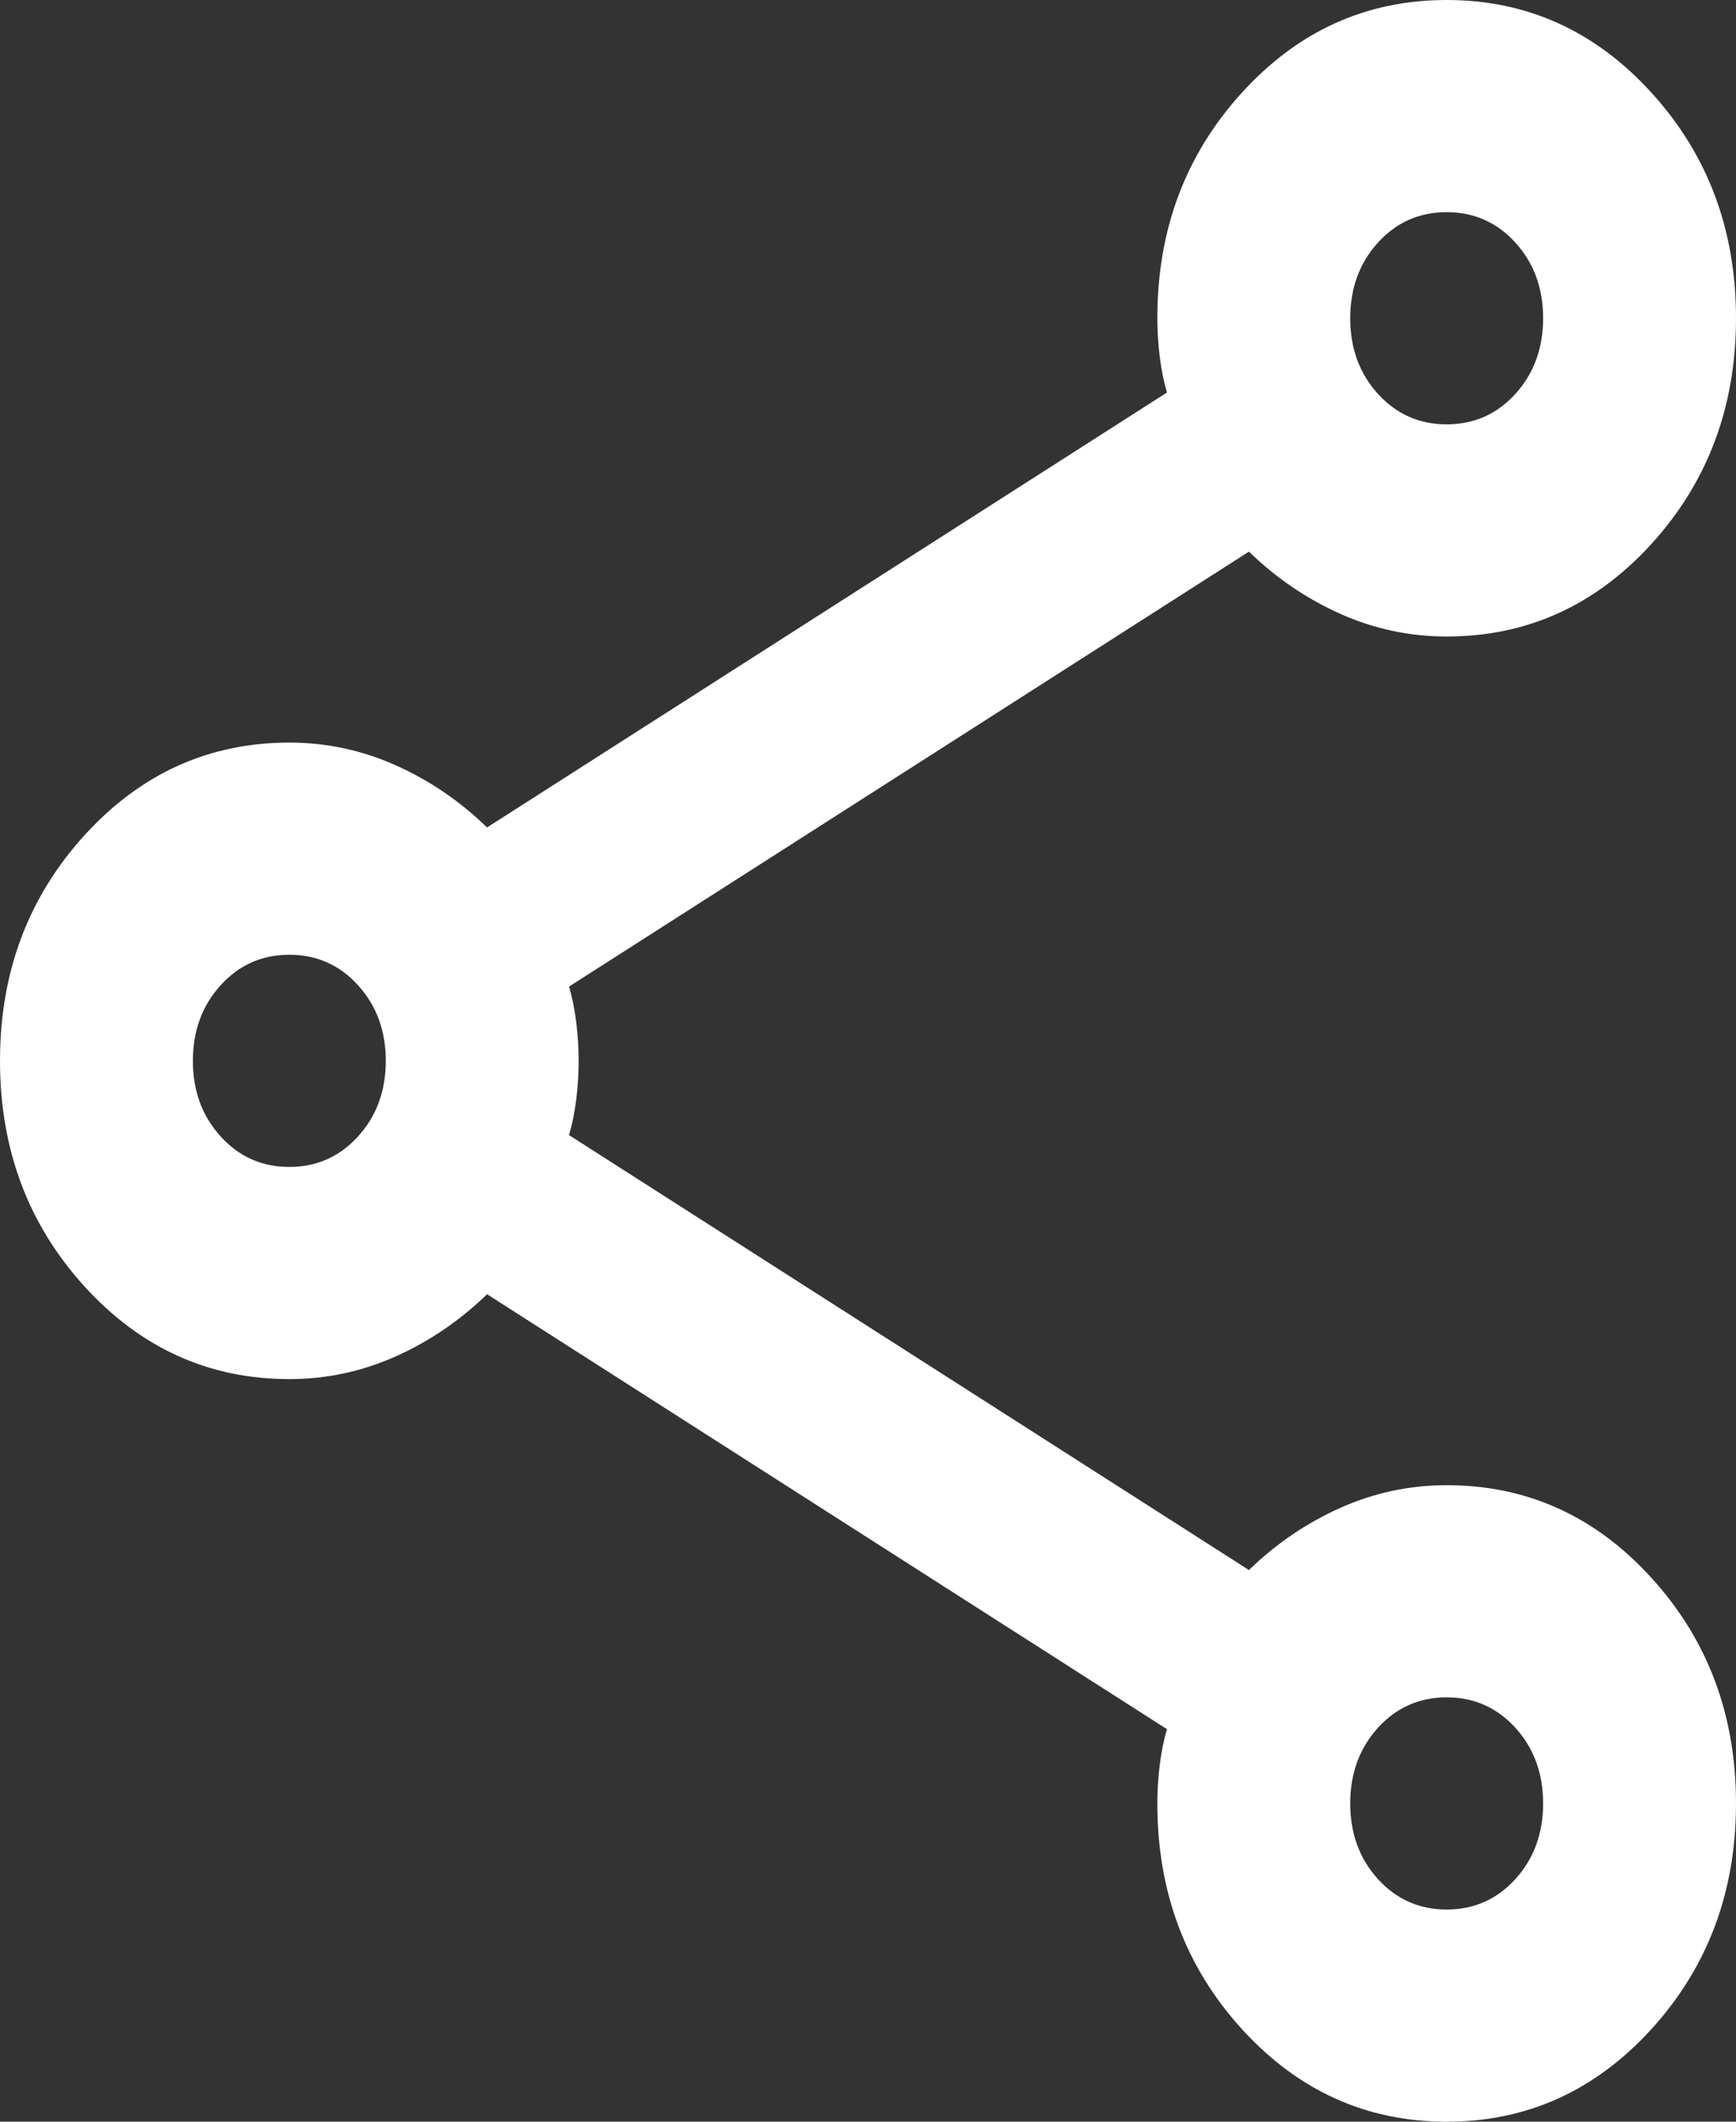 <svg width="18" height="22" viewBox="0 0 18 22" fill="none" xmlns="http://www.w3.org/2000/svg">
<rect x="0" y="0" width="18" height="22" fill="#333333" stroke="none"/>
<path d="M15 22C14.167 22 13.458 21.679 12.875 21.038C12.292 20.396 12 19.617 12 18.7C12 18.572 12.008 18.439 12.025 18.301C12.042 18.164 12.067 18.04 12.1 17.93L5.05 13.42C4.767 13.695 4.45 13.91 4.1 14.066C3.75 14.222 3.383 14.3 3 14.3C2.167 14.3 1.458 13.979 0.875 13.338C0.292 12.696 0 11.917 0 11C0 10.083 0.292 9.304 0.875 8.662C1.458 8.021 2.167 7.7 3 7.7C3.383 7.7 3.75 7.778 4.1 7.934C4.45 8.09 4.767 8.305 5.05 8.58L12.1 4.07C12.067 3.96 12.042 3.836 12.025 3.699C12.008 3.561 12 3.428 12 3.3C12 2.383 12.292 1.604 12.875 0.963C13.458 0.321 14.167 0 15 0C15.833 0 16.542 0.321 17.125 0.963C17.708 1.604 18 2.383 18 3.3C18 4.217 17.708 4.996 17.125 5.638C16.542 6.279 15.833 6.6 15 6.6C14.617 6.6 14.25 6.522 13.9 6.366C13.55 6.21 13.233 5.995 12.95 5.72L5.9 10.23C5.933 10.34 5.958 10.464 5.975 10.601C5.992 10.739 6 10.872 6 11C6 11.128 5.992 11.261 5.975 11.399C5.958 11.536 5.933 11.66 5.9 11.77L12.95 16.28C13.233 16.005 13.55 15.79 13.9 15.634C14.25 15.478 14.617 15.4 15 15.4C15.833 15.4 16.542 15.721 17.125 16.363C17.708 17.004 18 17.783 18 18.7C18 19.617 17.708 20.396 17.125 21.038C16.542 21.679 15.833 22 15 22ZM15 4.4C15.283 4.4 15.521 4.295 15.713 4.084C15.904 3.873 16 3.612 16 3.3C16 2.988 15.904 2.727 15.713 2.516C15.521 2.305 15.283 2.2 15 2.2C14.717 2.2 14.479 2.305 14.287 2.516C14.096 2.727 14 2.988 14 3.3C14 3.612 14.096 3.873 14.287 4.084C14.479 4.295 14.717 4.4 15 4.4ZM3 12.1C3.283 12.1 3.521 11.995 3.712 11.784C3.904 11.573 4 11.312 4 11C4 10.688 3.904 10.427 3.712 10.216C3.521 10.005 3.283 9.9 3 9.9C2.717 9.9 2.479 10.005 2.288 10.216C2.096 10.427 2 10.688 2 11C2 11.312 2.096 11.573 2.288 11.784C2.479 11.995 2.717 12.1 3 12.1ZM15 19.8C15.283 19.8 15.521 19.695 15.713 19.484C15.904 19.273 16 19.012 16 18.7C16 18.388 15.904 18.127 15.713 17.916C15.521 17.705 15.283 17.6 15 17.6C14.717 17.6 14.479 17.705 14.287 17.916C14.096 18.127 14 18.388 14 18.7C14 19.012 14.096 19.273 14.287 19.484C14.479 19.695 14.717 19.8 15 19.8Z" fill="white"/>
</svg>

